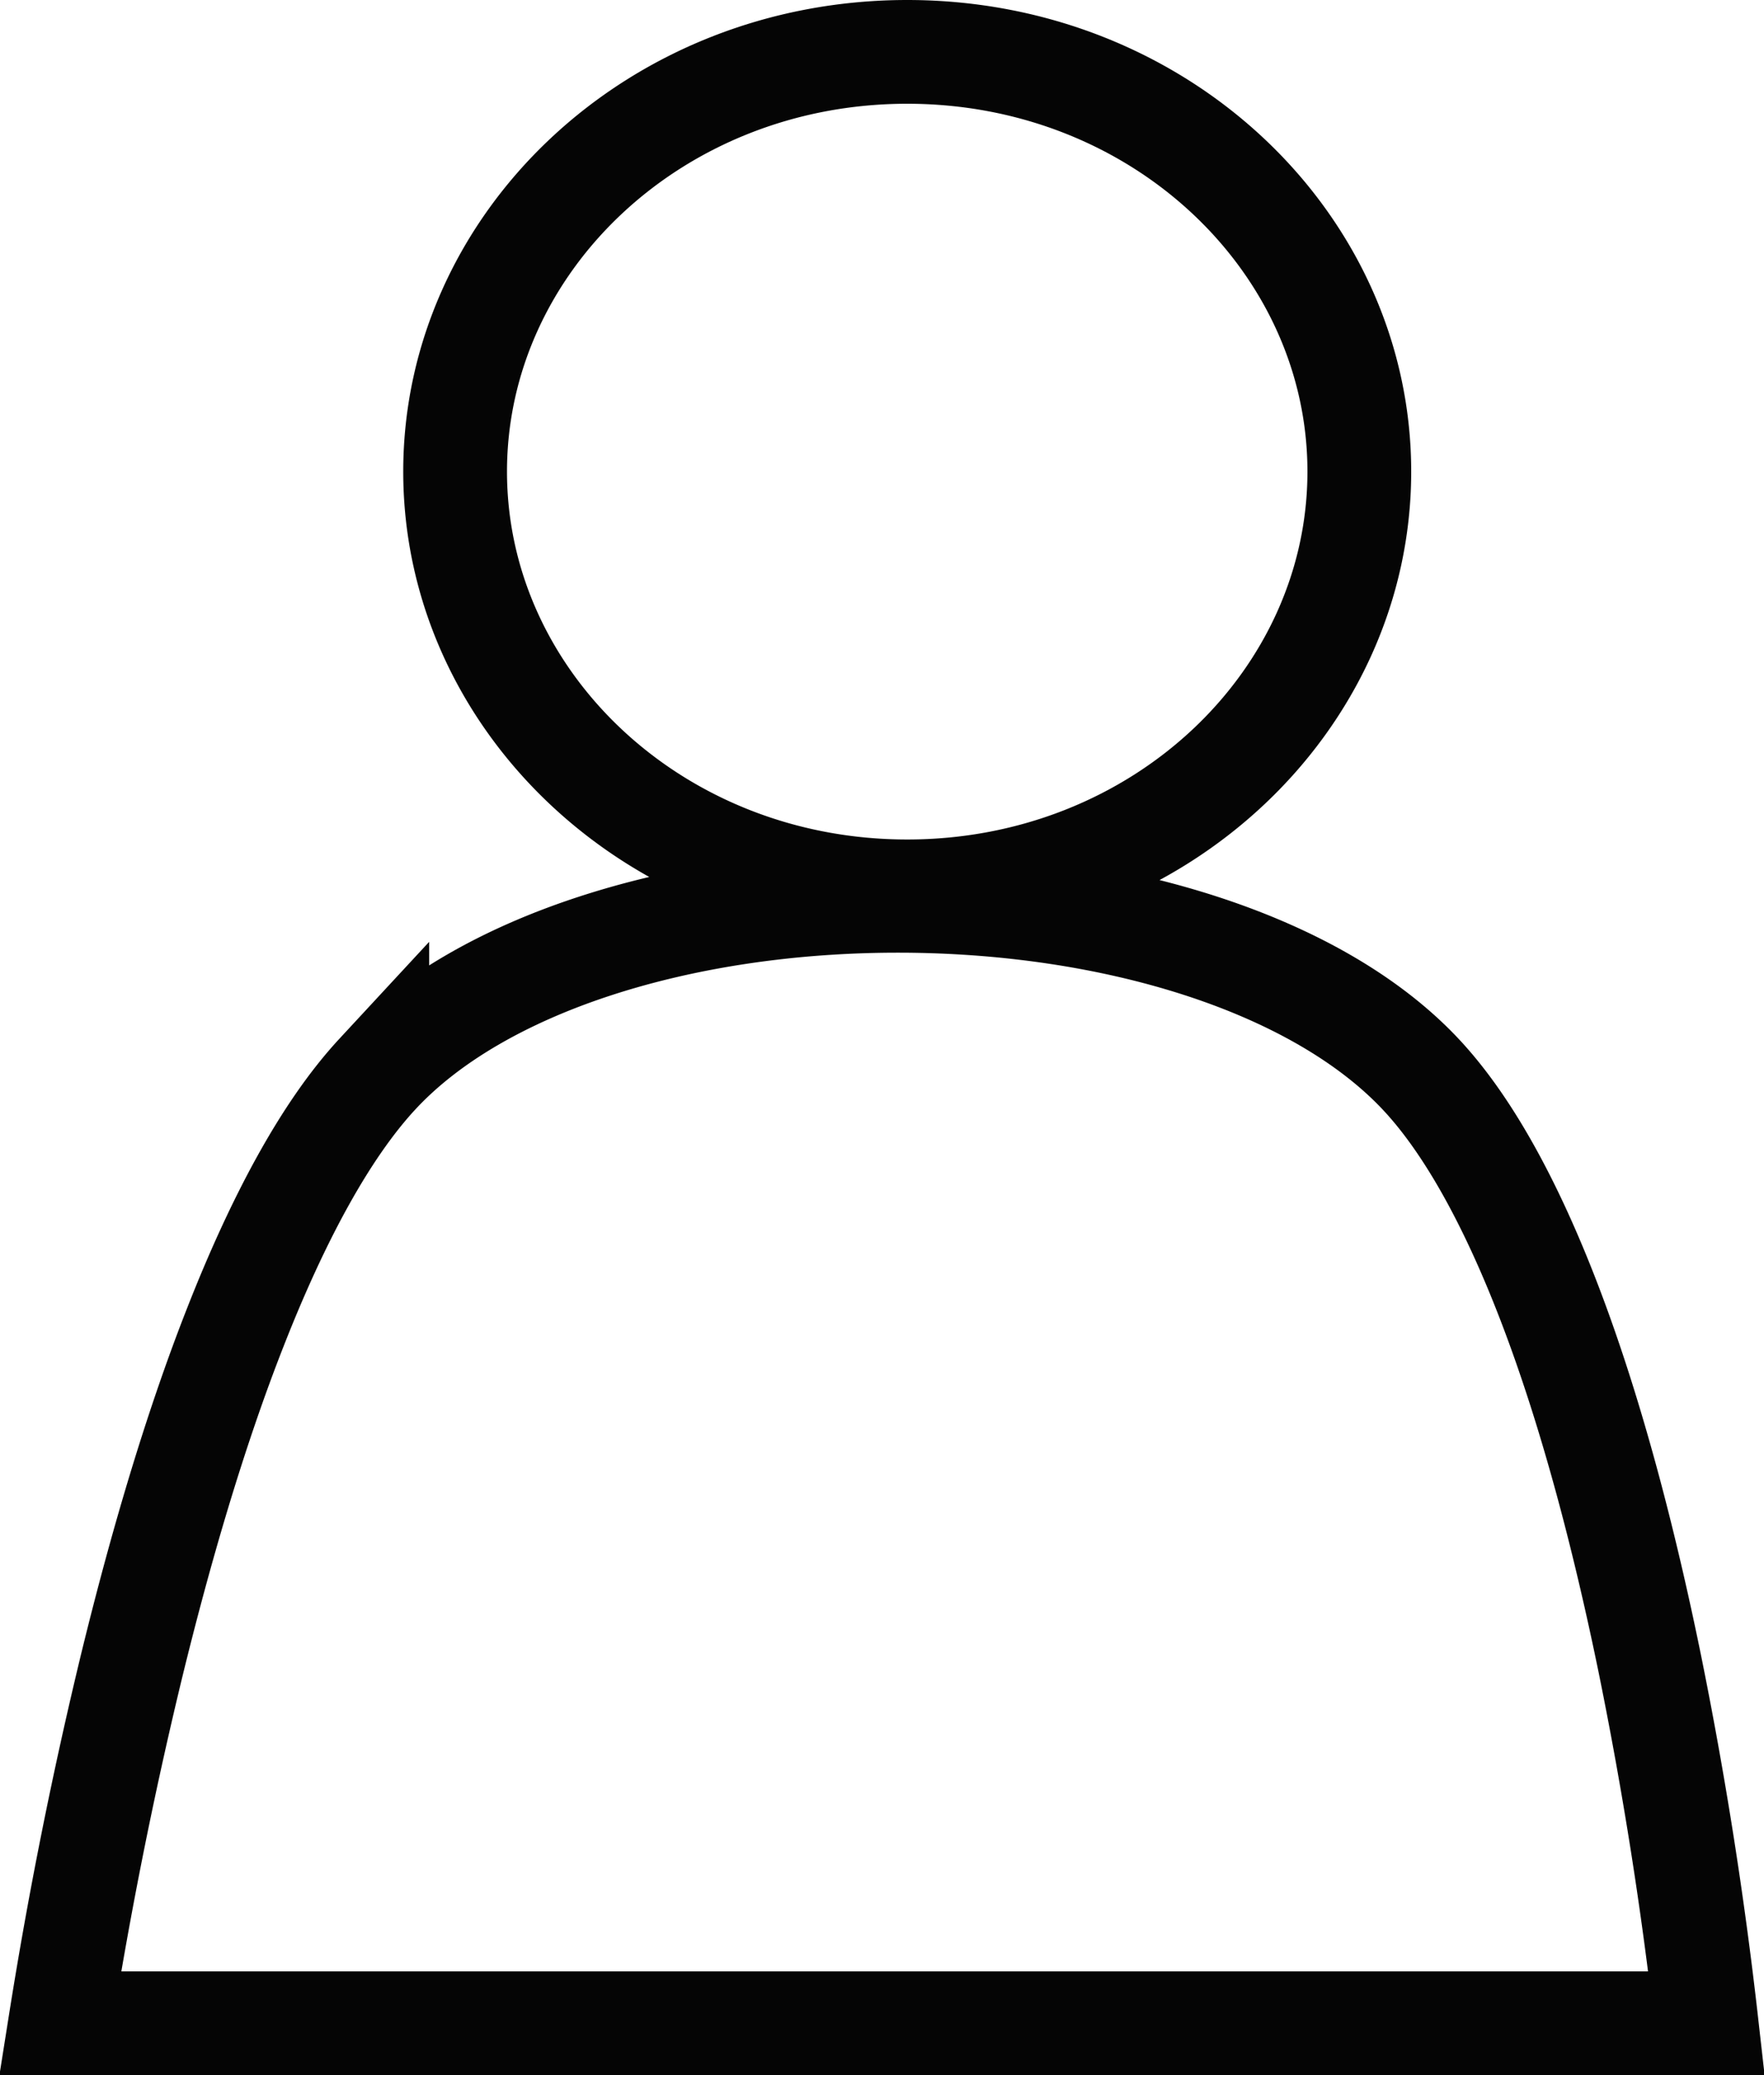 <svg width="17" height="20" fill="none" xmlns="http://www.w3.org/2000/svg"><path d="M3.636 10.353c.994-1.073 2.95-1.671 5.017-1.671s4.032.598 5.04 1.673c.503.537.945 1.392 1.32 2.42.372 1.02.662 2.166.884 3.248a39.985 39.985 0 01.549 3.477H.58a43.92 43.92 0 01.692-3.459c.265-1.083.596-2.232.998-3.254.405-1.032.864-1.892 1.366-2.434zM13.1 4.545c0 2.204-1.919 4.046-4.357 4.046S4.386 6.749 4.386 4.545C4.386 2.342 6.305.5 8.743.5S13.1 2.342 13.1 4.545z" stroke="#050505"/></svg>
